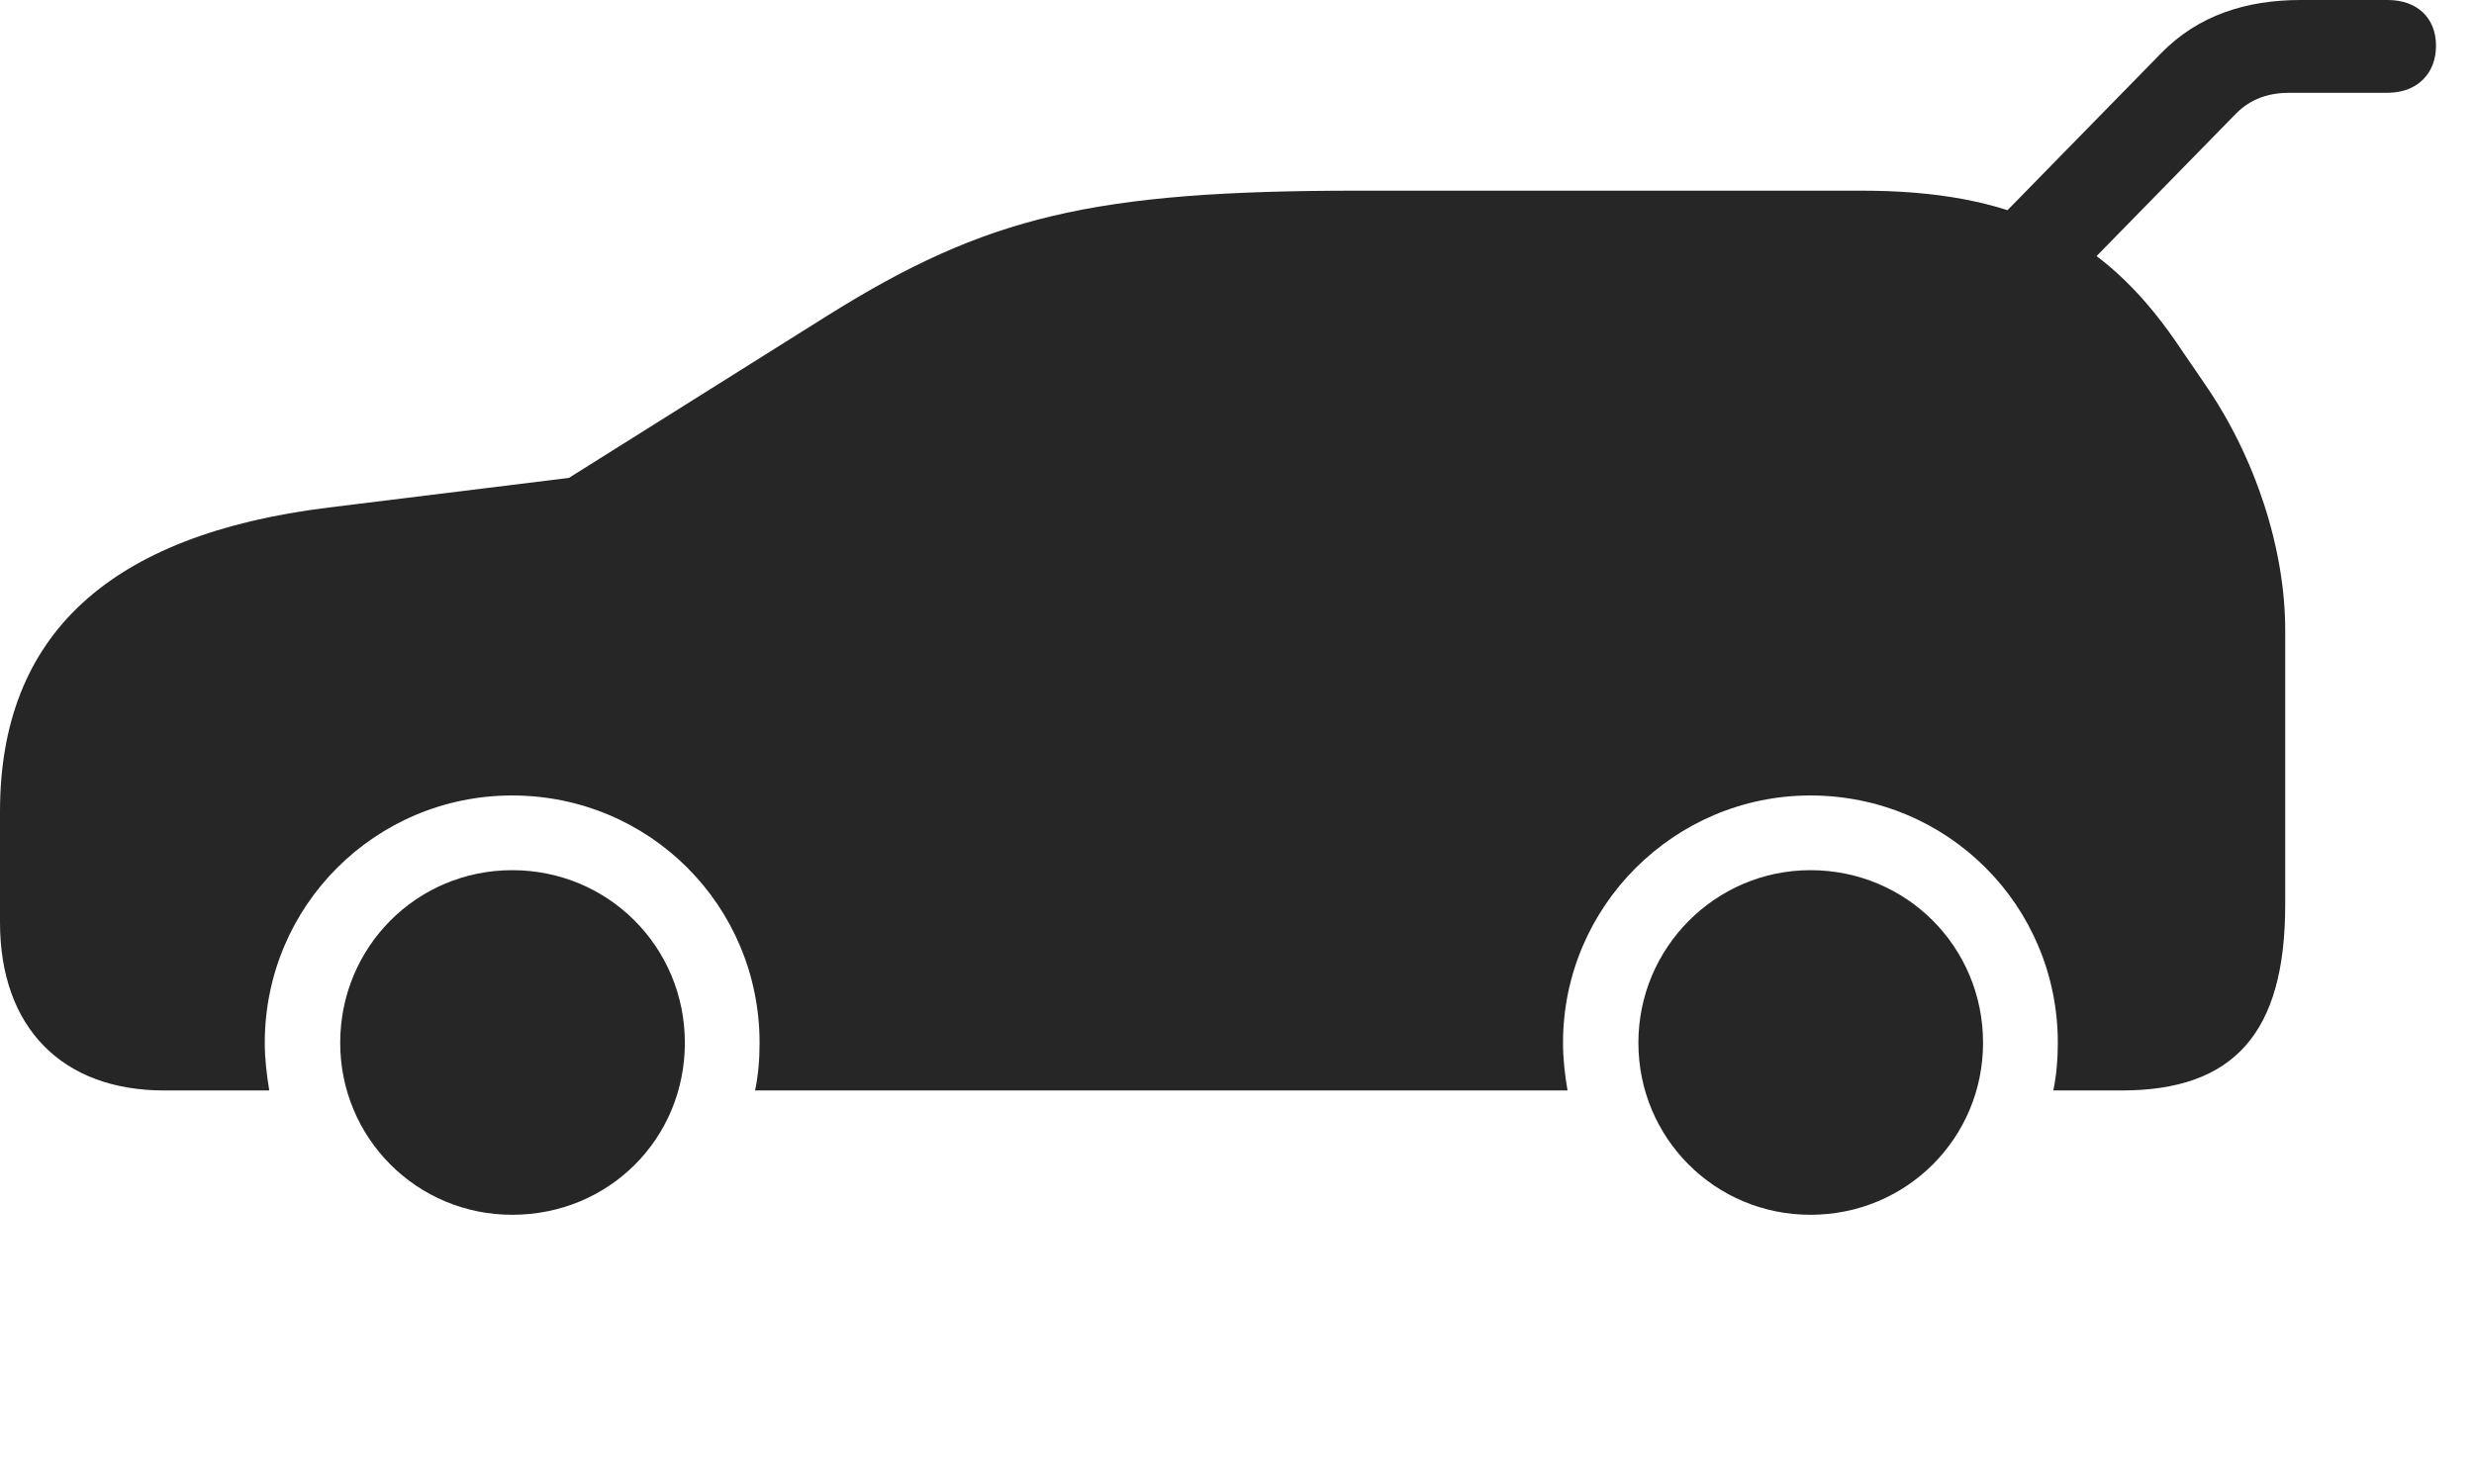 <svg width="45" height="27" viewBox="0 0 45 27" fill="none" xmlns="http://www.w3.org/2000/svg">
<path d="M36.094 4.254L37.465 5.344L40.676 2.062C40.945 1.793 41.273 1.688 41.648 1.688H43.43C43.969 1.688 44.309 1.336 44.309 0.832C44.309 0.328 43.969 0 43.43 0H41.848C40.852 0 39.984 0.281 39.316 0.961L36.094 4.254ZM9.316 22.102C11.074 22.102 12.457 20.719 12.457 18.973C12.457 17.227 11.062 15.832 9.316 15.832C7.582 15.832 6.188 17.227 6.188 18.973C6.188 20.707 7.582 22.102 9.316 22.102ZM32.93 22.102C34.676 22.102 36.07 20.707 36.07 18.973C36.07 17.227 34.676 15.832 32.93 15.832C31.207 15.832 29.801 17.238 29.801 18.973C29.801 20.707 31.195 22.102 32.93 22.102ZM40.102 6.984L39.574 6.211C38.227 4.254 36.574 3.469 33.855 3.469H24.703C19.875 3.469 17.941 3.938 15.07 5.73L10.348 8.695L5.977 9.234C1.98 9.727 0 11.555 0 14.766V16.781C0 18.691 1.125 19.84 2.988 19.84H4.898C4.852 19.559 4.816 19.277 4.816 18.973C4.816 16.477 6.832 14.473 9.316 14.473C11.812 14.473 13.816 16.477 13.816 18.973C13.816 19.277 13.793 19.559 13.734 19.84H28.512C28.465 19.559 28.43 19.277 28.43 18.973C28.43 16.488 30.457 14.473 32.93 14.473C35.426 14.473 37.43 16.477 37.43 18.973C37.43 19.277 37.406 19.559 37.348 19.84H38.59C40.641 19.84 41.566 18.785 41.566 16.465V11.461C41.566 9.996 41.027 8.32 40.102 6.984Z" fill="black" fill-opacity="0.85"/>
</svg>
